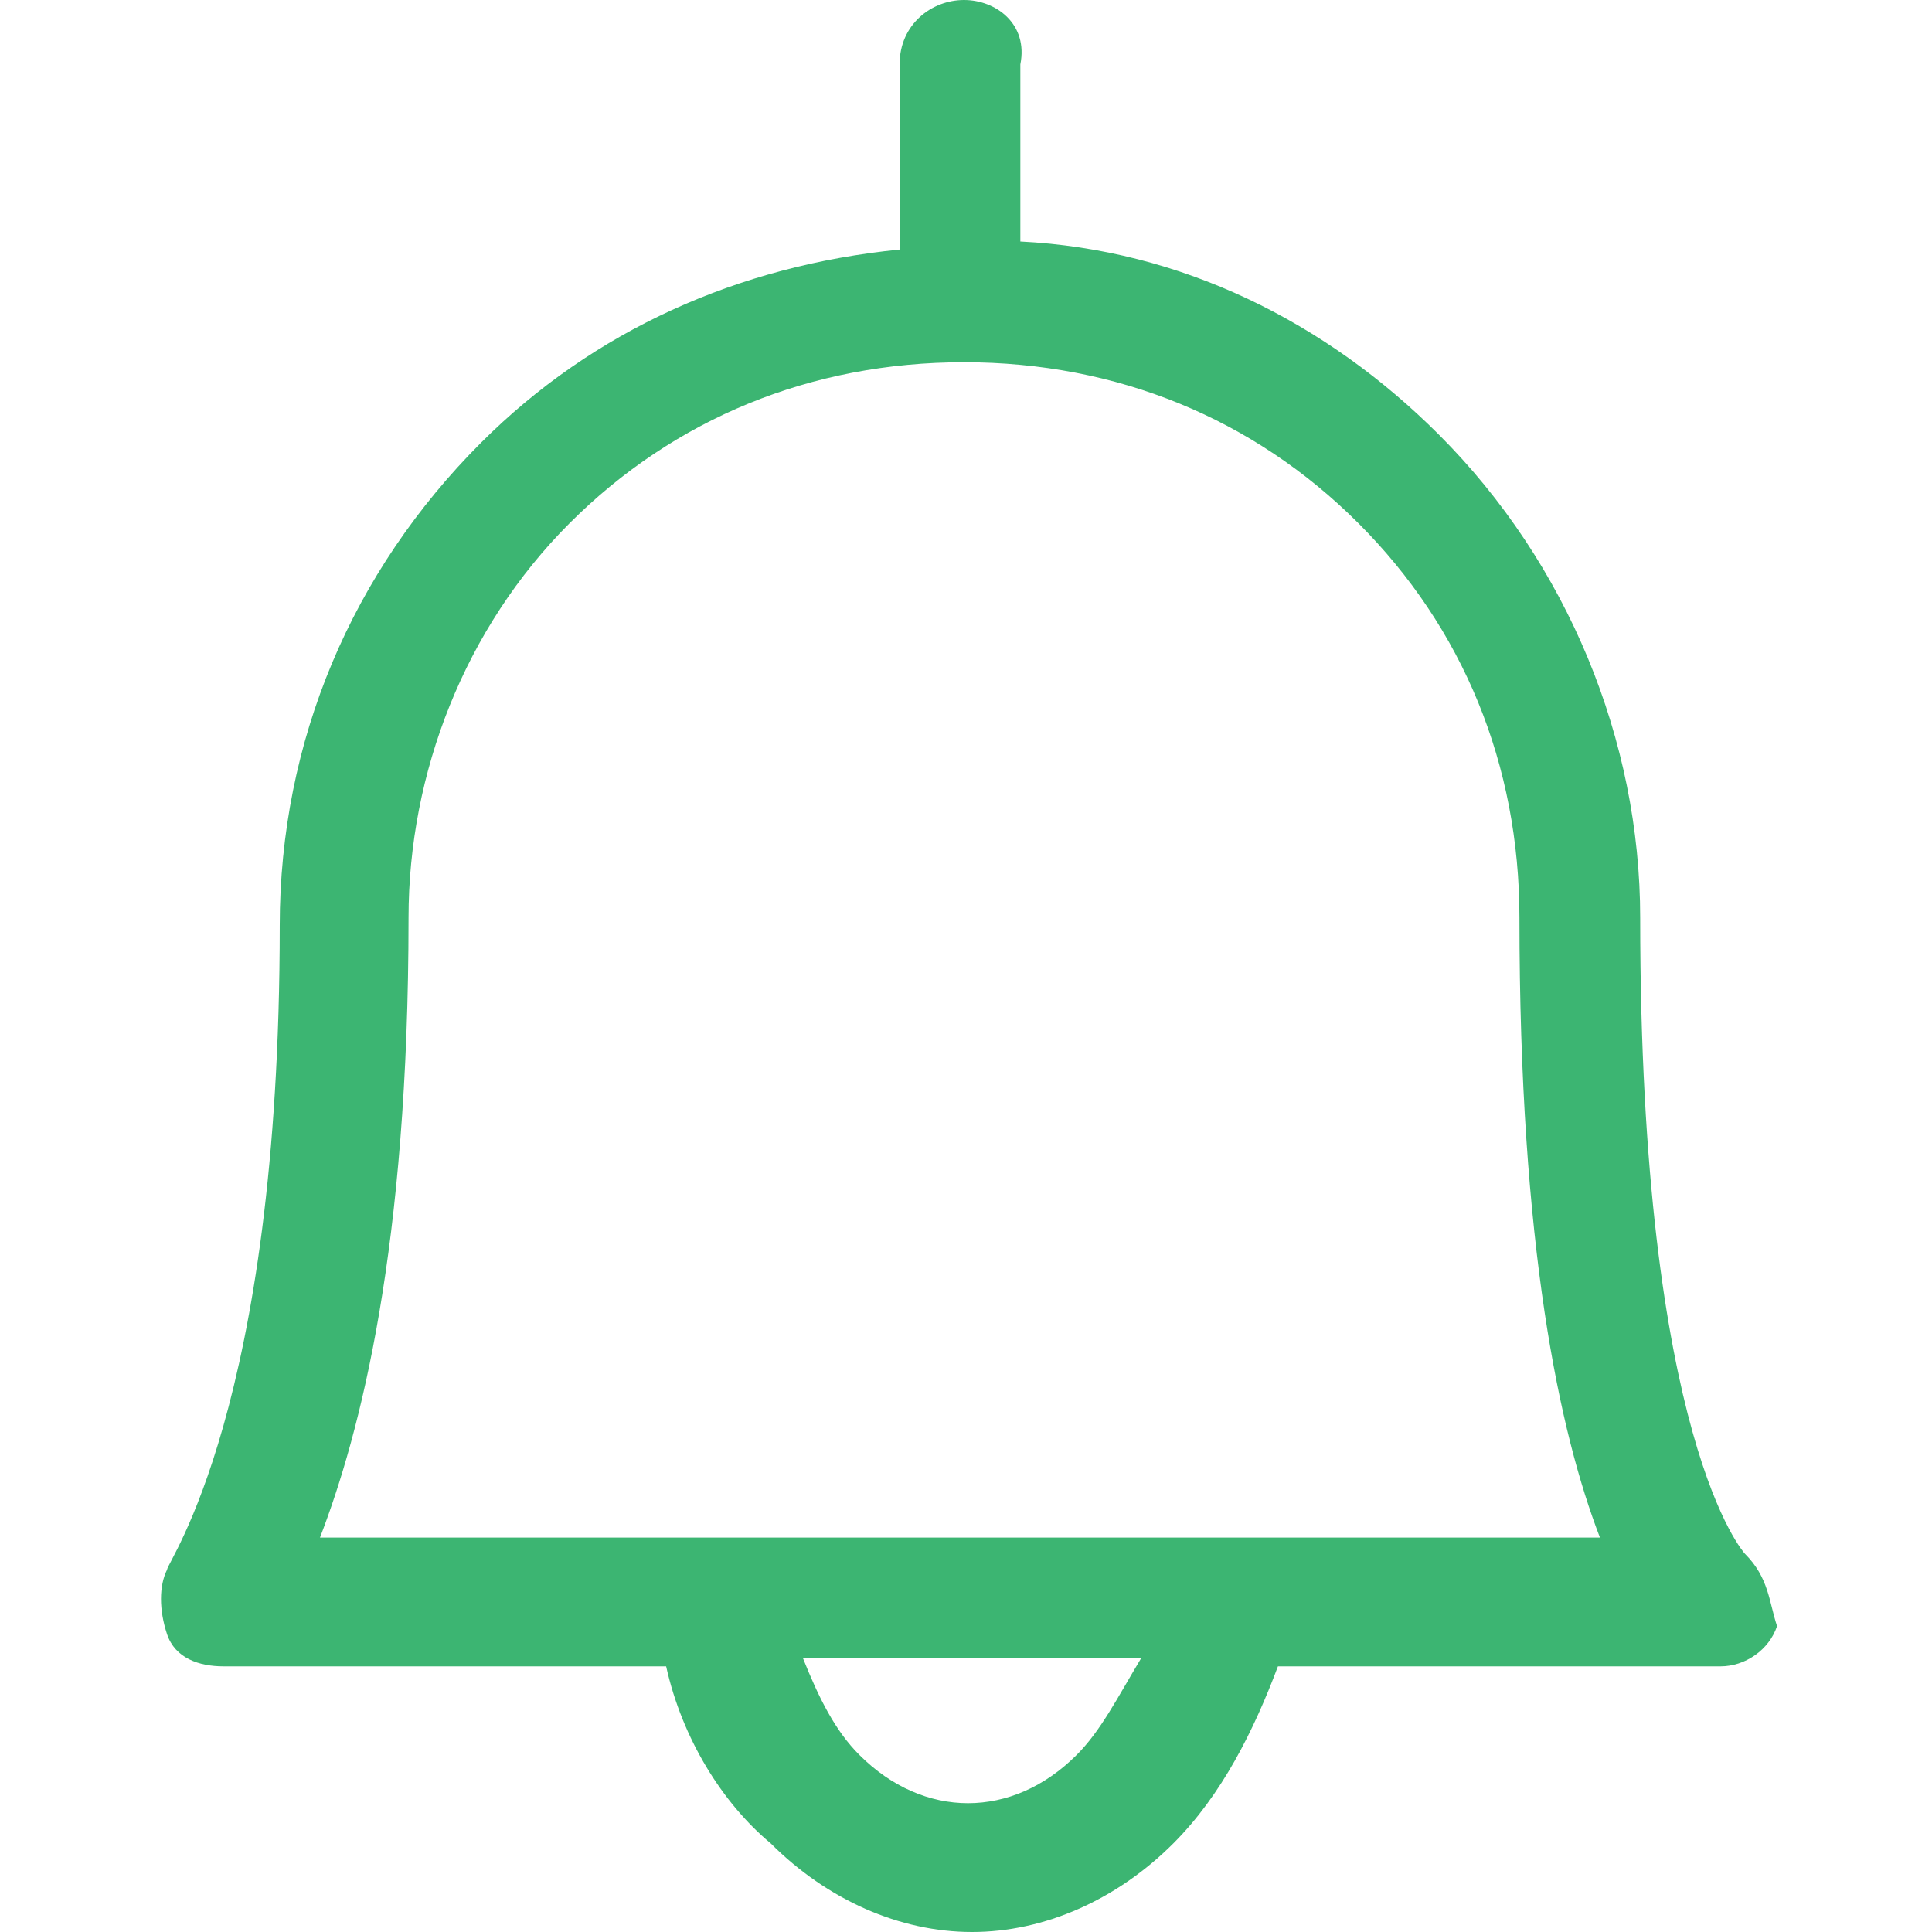 <svg width="24" height="24" viewBox="0 0 24 24" fill="none" xmlns="http://www.w3.org/2000/svg">
<path d="M21.675 19.3C21.675 19.3 20.375 17.9 20.375 11.4C20.375 9.2 19.475 7 17.875 5.4C16.475 4 14.675 3.1 12.675 3V0.8C12.775 0.3 12.375 0 11.975 0C11.575 0 11.175 0.3 11.175 0.8V3.1C9.175 3.3 7.375 4.1 5.975 5.5C4.375 7.1 3.475 9.2 3.475 11.5C3.475 17.5 2.075 19.4 2.075 19.5C1.975 19.7 1.975 20 2.075 20.3C2.175 20.6 2.475 20.7 2.775 20.7H8.275C8.475 21.6 8.975 22.4 9.575 22.9C10.275 23.6 11.175 24 12.075 24C12.975 24 13.875 23.6 14.575 22.9C15.175 22.3 15.575 21.5 15.875 20.7H21.375C21.675 20.7 21.975 20.5 22.075 20.2C21.975 19.9 21.975 19.6 21.675 19.3ZM13.375 21.8C12.575 22.6 11.475 22.6 10.675 21.8C10.375 21.5 10.175 21.1 9.975 20.6H14.175C13.875 21.1 13.675 21.5 13.375 21.8ZM3.975 19.1C4.475 17.8 5.075 15.5 5.075 11.4C5.075 9.6 5.775 7.8 7.075 6.5C8.375 5.2 10.075 4.5 11.975 4.5C13.875 4.5 15.575 5.2 16.875 6.5C18.175 7.8 18.875 9.5 18.875 11.4C18.875 15.5 19.375 17.8 19.875 19.1H3.975Z" fill="#3CB572"/>
</svg>
